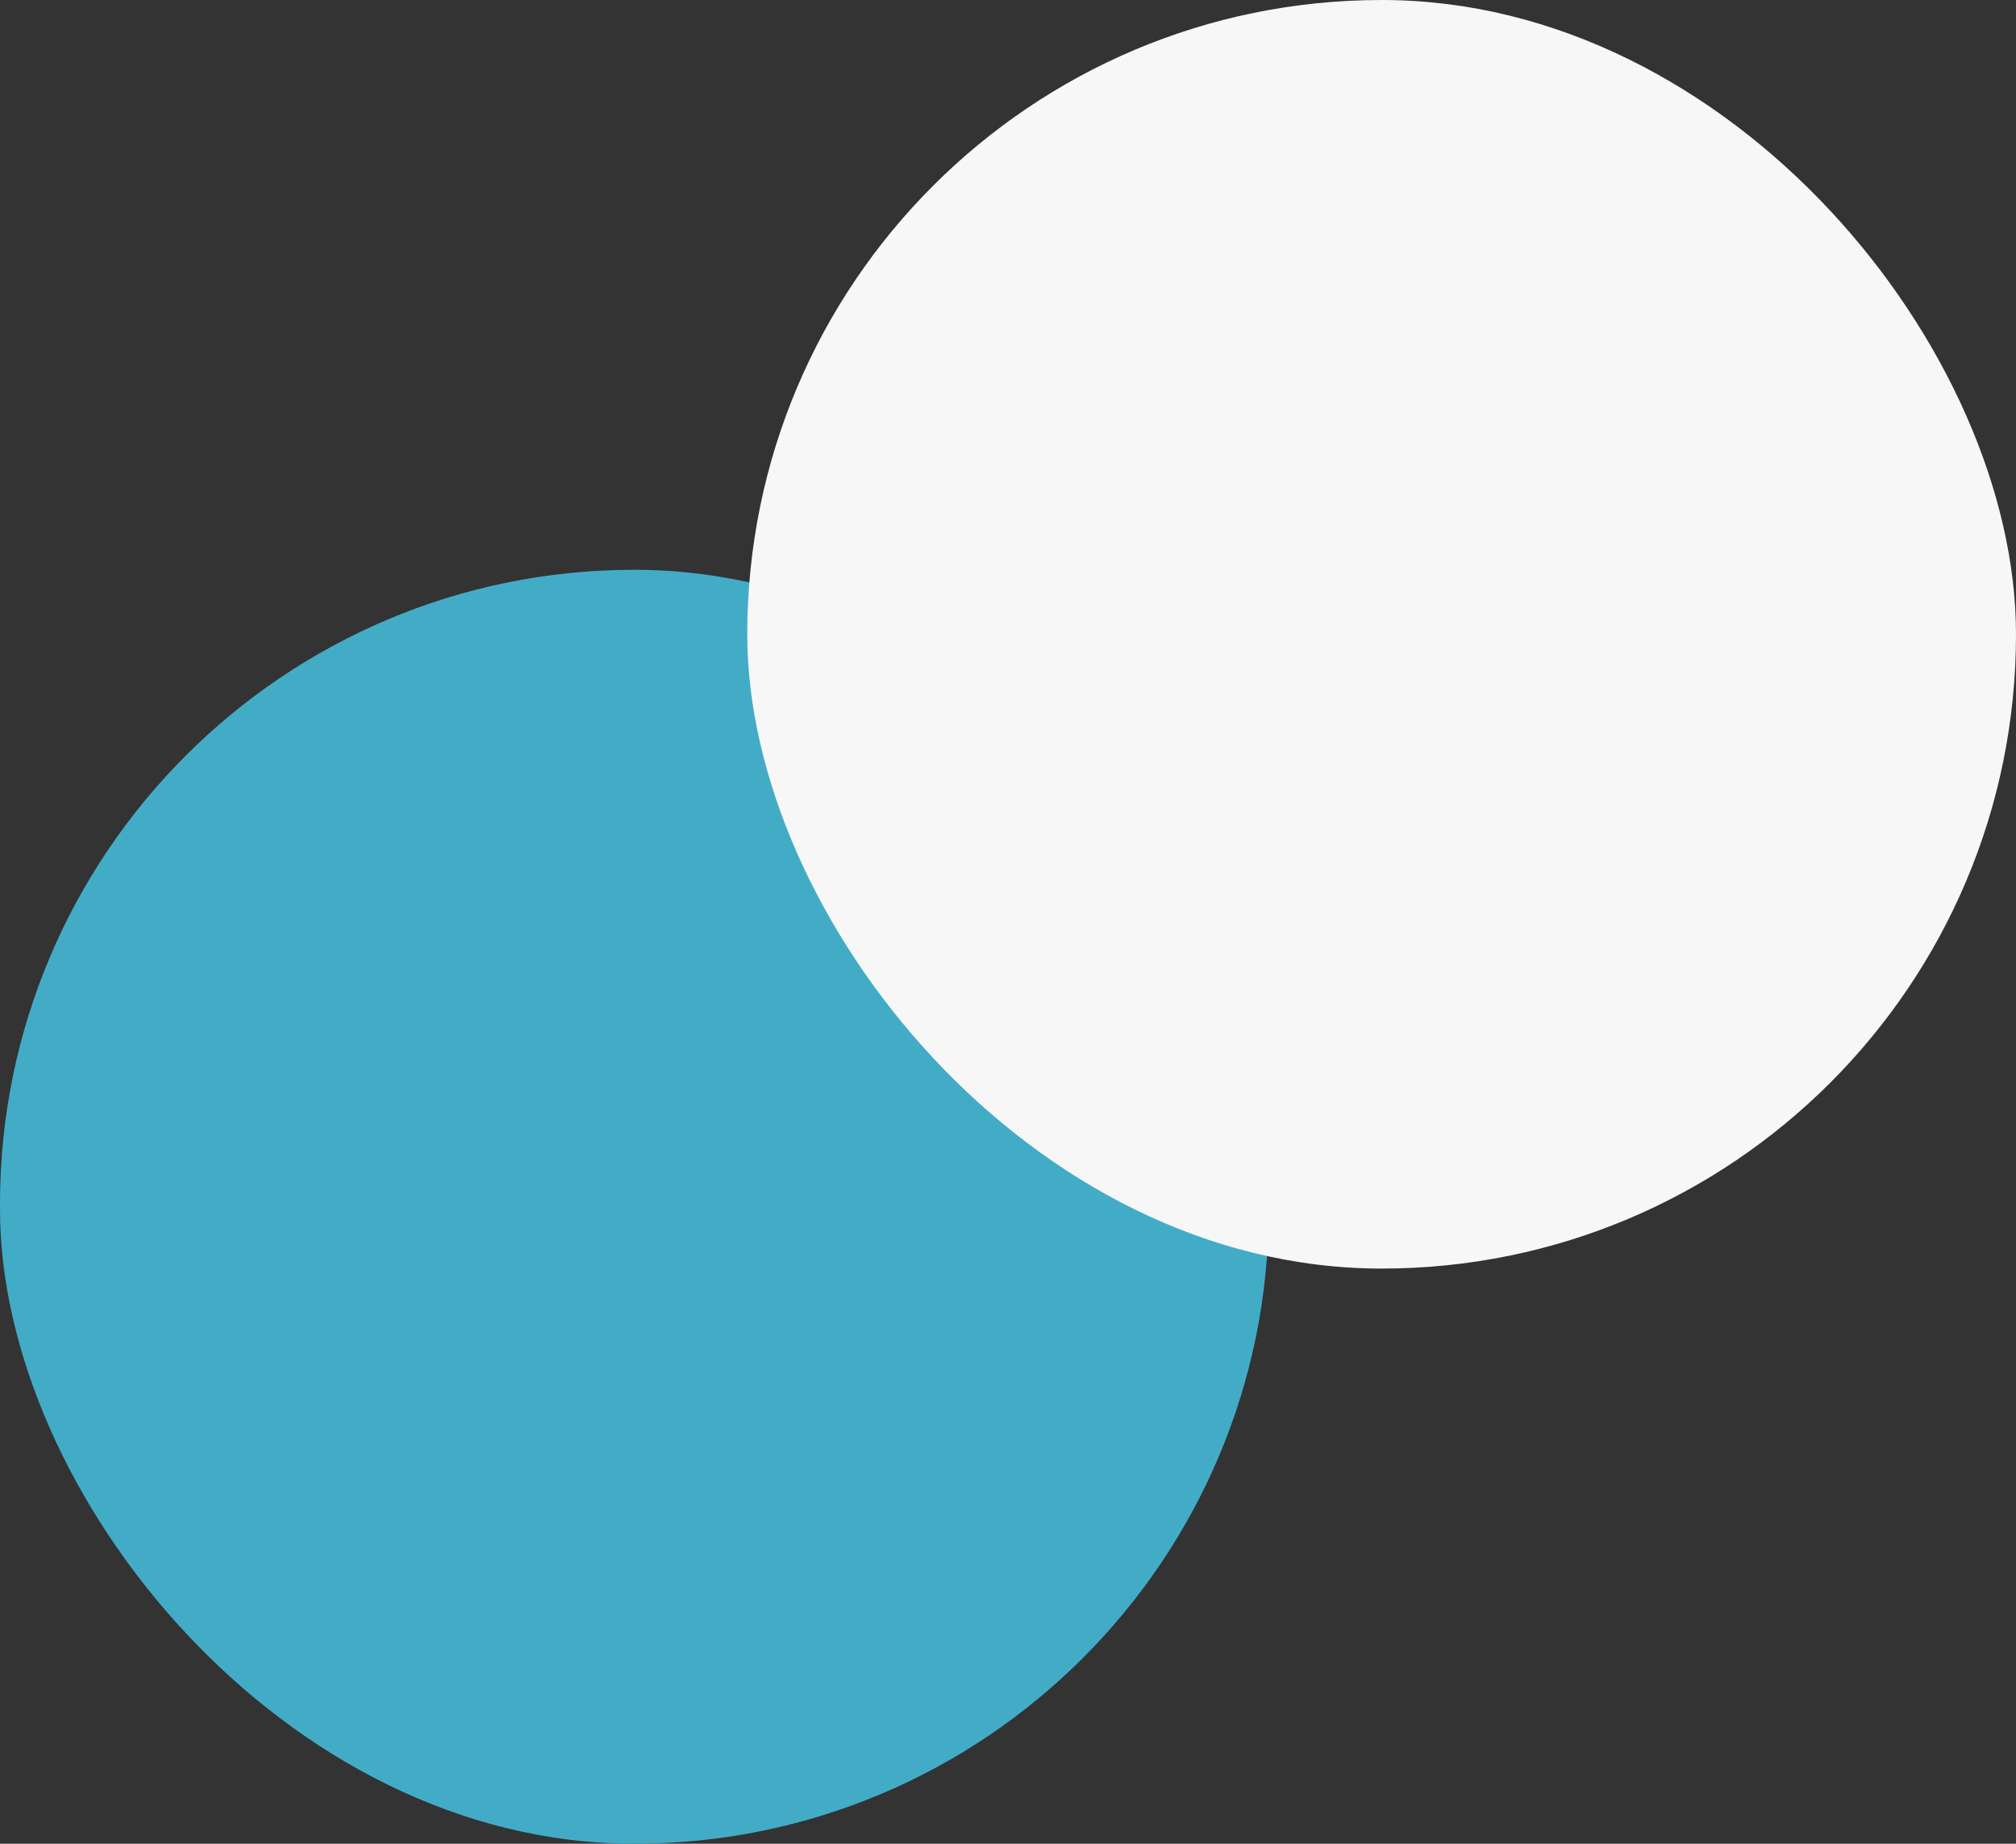 <svg width="375" height="343" viewBox="0 0 375 343" fill="none" xmlns="http://www.w3.org/2000/svg">
<rect x="0" y="0" width="375" height="343" fill="#333333" stroke="none"/>
<rect y="106" width="236" height="237" rx="118" fill="#42ACC7"/>
<rect x="139" width="236" height="236" rx="118" fill="#F7F7F7"/>
</svg>
